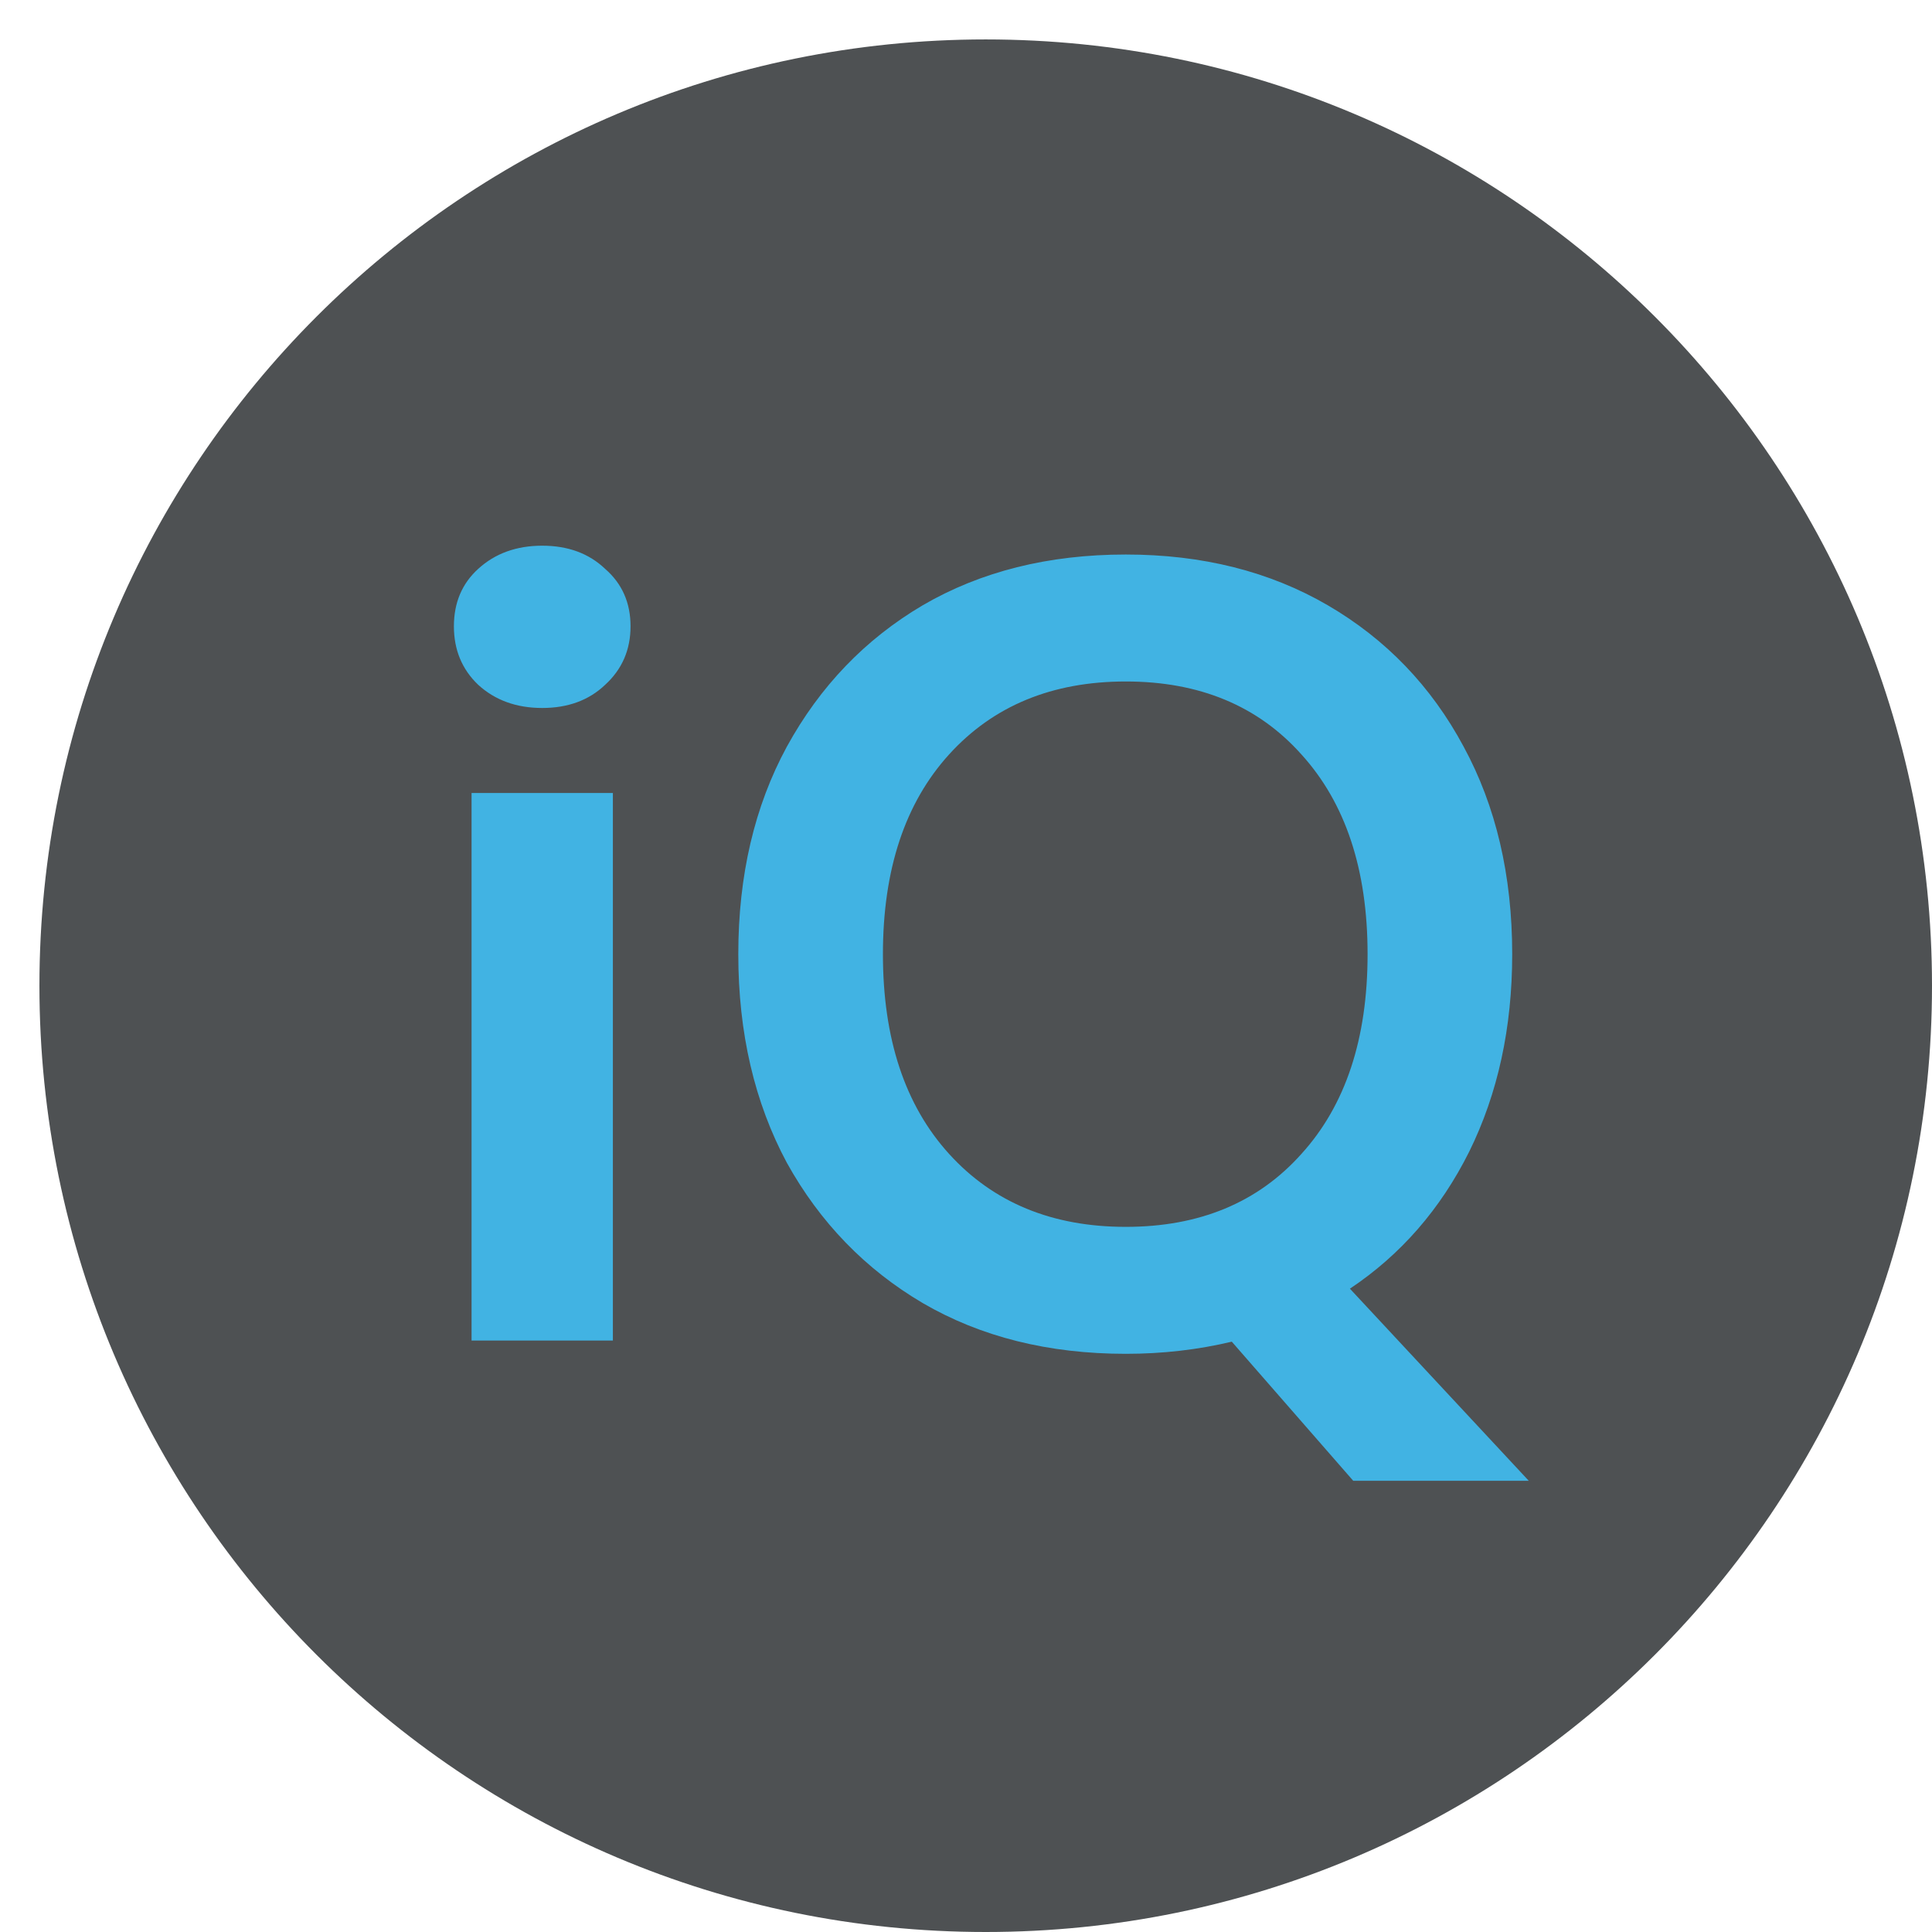 <svg width="49" height="49" viewBox="0 0 49 49" fill="none" xmlns="http://www.w3.org/2000/svg">
<g clip-path="url(#clip0_124_77)">
<path d="M49 25C49 11.745 38.255 1 25 1C11.745 1 1 11.745 1 25C1 38.255 11.745 49 25 49C38.255 49 49 38.255 49 25Z" fill="#222628" fill-opacity="0.8"/>
<path d="M13.752 17.956C13.099 17.956 12.557 17.76 12.128 17.368C11.717 16.976 11.512 16.481 11.512 15.884C11.512 15.287 11.717 14.801 12.128 14.428C12.557 14.036 13.099 13.84 13.752 13.84C14.405 13.84 14.937 14.036 15.348 14.428C15.777 14.801 15.992 15.287 15.992 15.884C15.992 16.481 15.777 16.976 15.348 17.368C14.937 17.76 14.405 17.956 13.752 17.956ZM11.96 34V20.112H15.544V34H11.96ZM28.553 34.336C26.593 34.336 24.875 33.907 23.401 33.048C21.945 32.189 20.797 31.004 19.957 29.492C19.136 27.961 18.725 26.197 18.725 24.2C18.725 22.203 19.136 20.448 19.957 18.936C20.797 17.405 21.945 16.211 23.401 15.352C24.875 14.493 26.593 14.064 28.553 14.064C30.494 14.064 32.202 14.493 33.677 15.352C35.151 16.211 36.3 17.405 37.121 18.936C37.942 20.448 38.353 22.203 38.353 24.2C38.353 26.067 37.989 27.737 37.261 29.212C36.533 30.668 35.525 31.825 34.237 32.684L38.773 37.556H34.321L31.241 34.028C30.382 34.233 29.486 34.336 28.553 34.336ZM28.553 31.116C30.419 31.116 31.904 30.5 33.005 29.268C34.125 28.036 34.685 26.347 34.685 24.2C34.685 22.053 34.125 20.364 33.005 19.132C31.904 17.9 30.419 17.284 28.553 17.284C26.686 17.284 25.193 17.9 24.073 19.132C22.953 20.364 22.393 22.053 22.393 24.2C22.393 26.347 22.953 28.036 24.073 29.268C25.193 30.5 26.686 31.116 28.553 31.116Z" fill="#41B3E3"/>
</g>
<defs>
<clipPath id="clip0_124_77">
<rect width="49" height="49" fill="white"/>
</clipPath>
</defs>
</svg>
